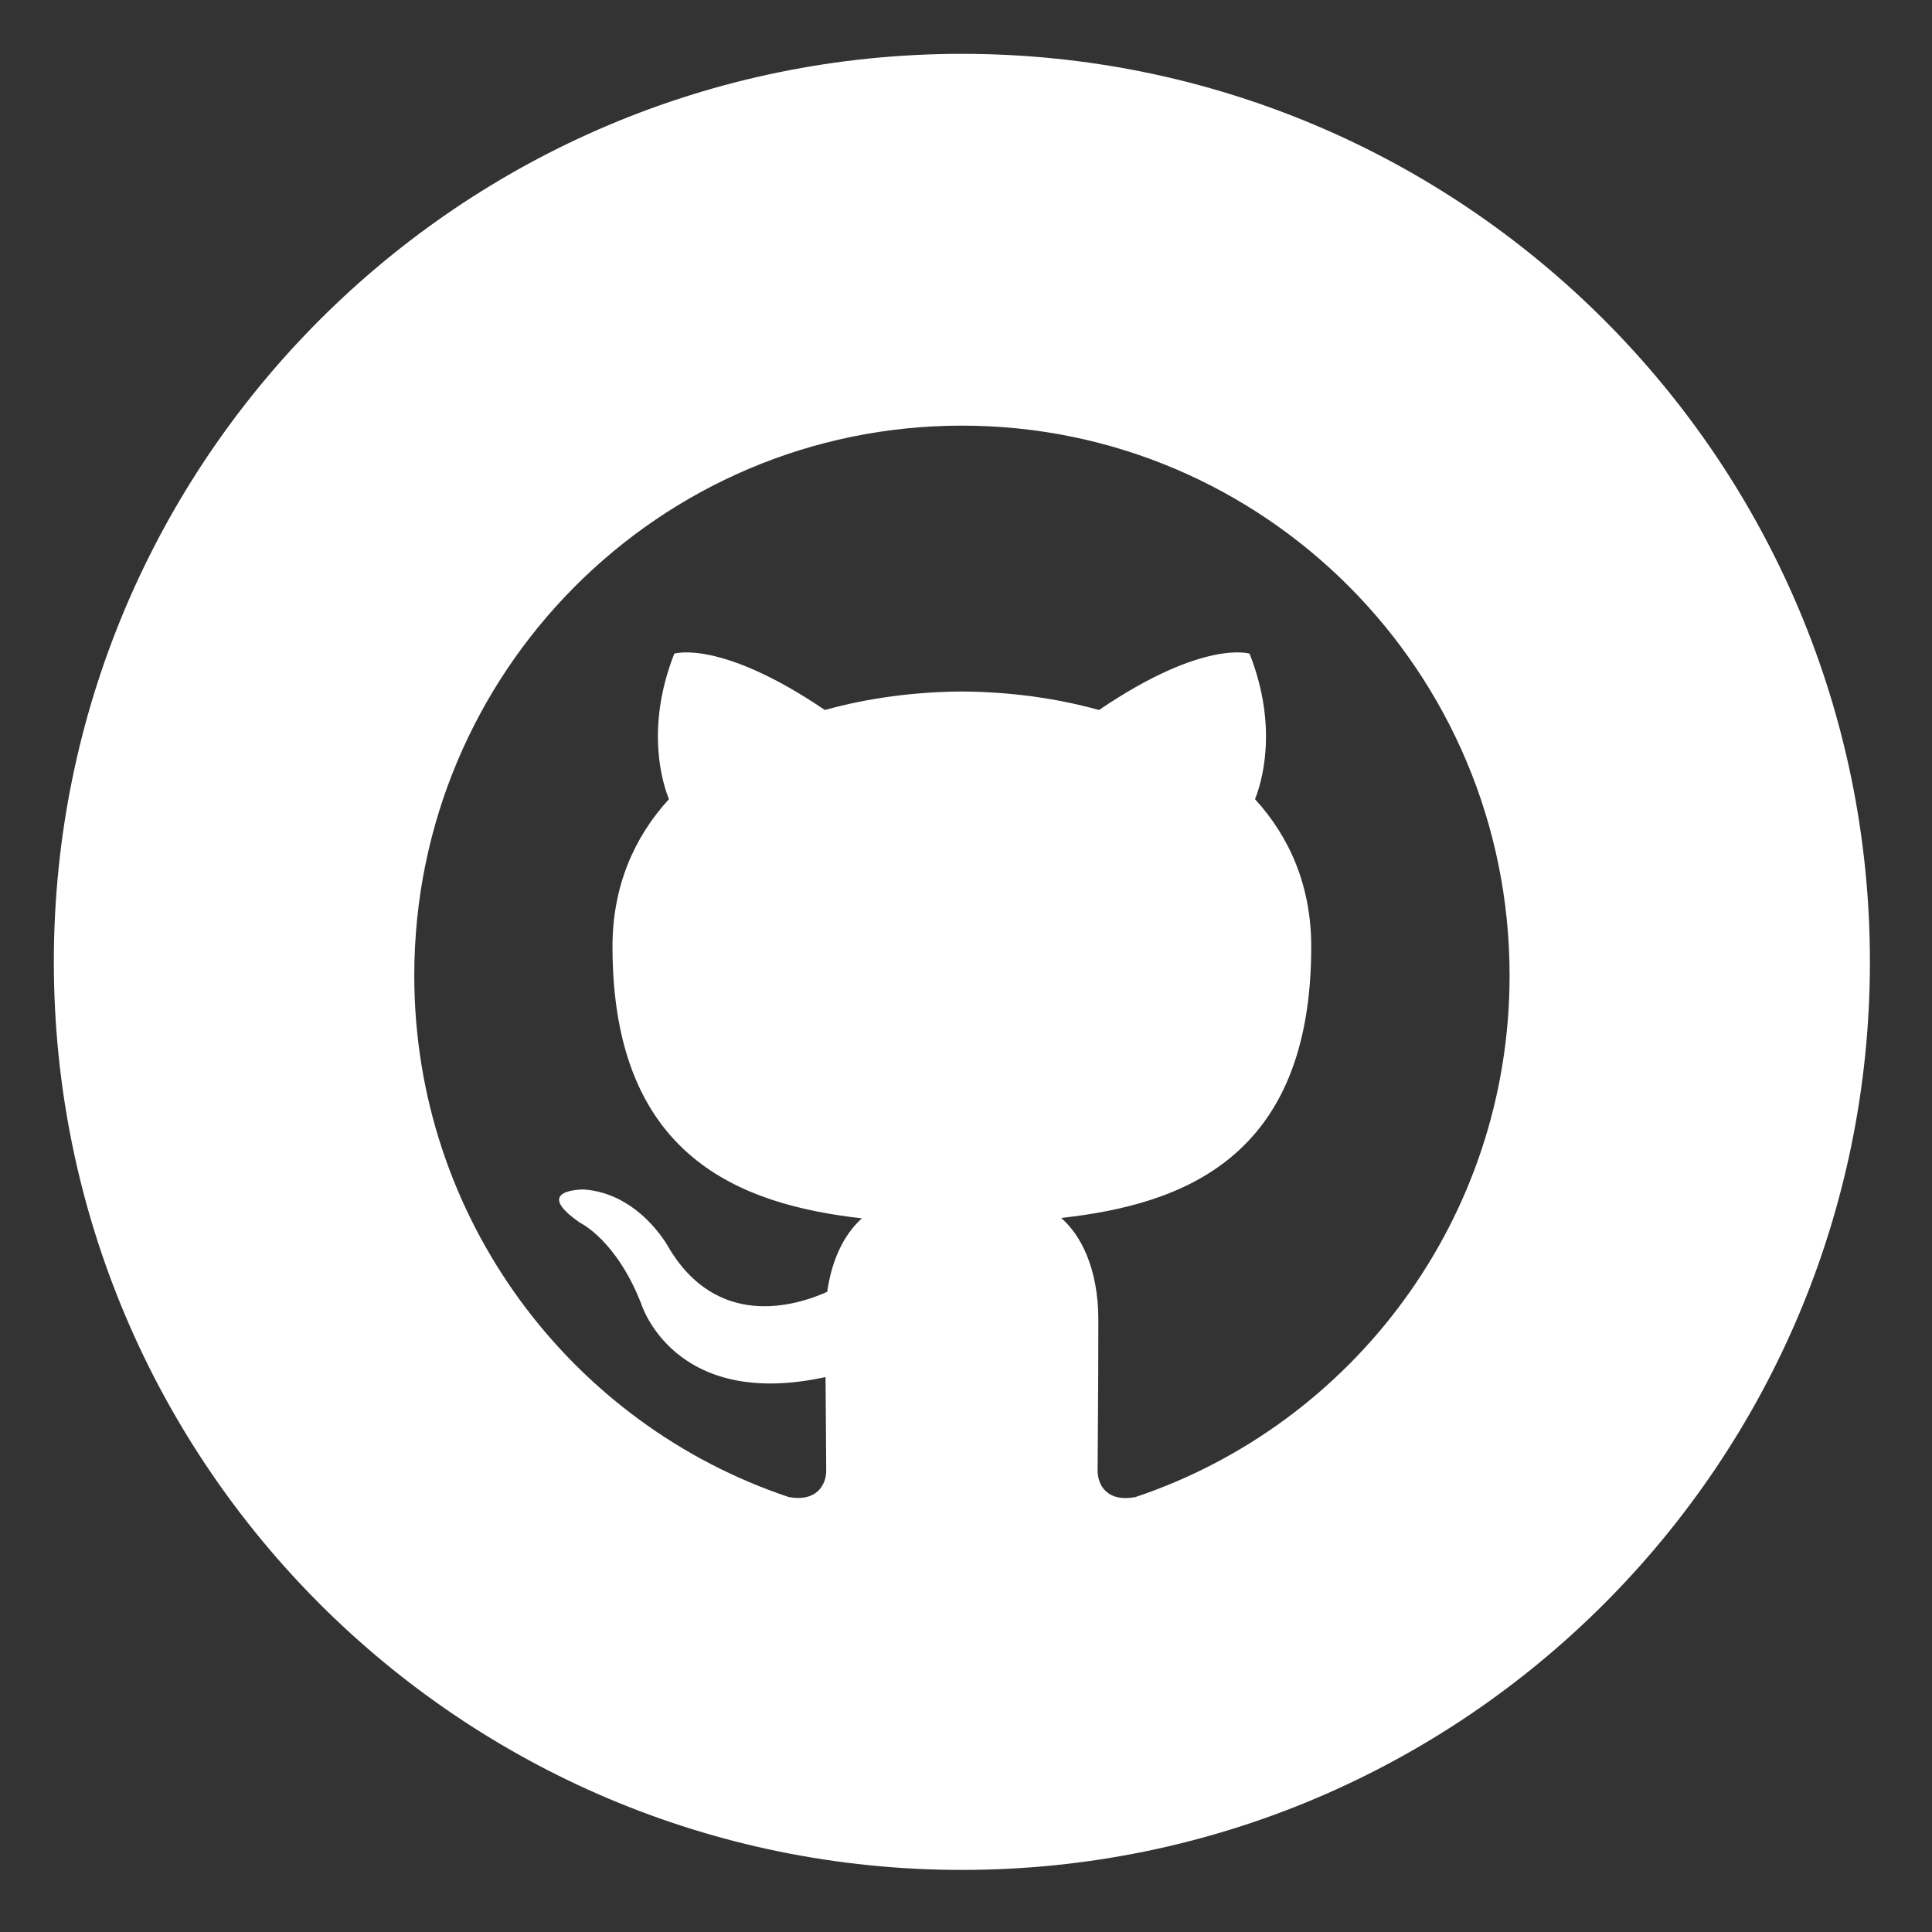 <svg xmlns="http://www.w3.org/2000/svg" xmlns:xlink="http://www.w3.org/1999/xlink" width="100" zoomAndPan="magnify" viewBox="0 0 75 75" height="100" preserveAspectRatio="xMidYMid meet" version="1.0"><rect x="0" y="0" width="75" height="75" fill="#333333" stroke="none"/><defs><clipPath id="ce87cc3802"><path d="M 2.09 2.09 L 72.59 2.09 L 72.59 72.59 L 2.09 72.59 Z M 2.09 2.09 " clip-rule="nonzero"/></clipPath></defs><g clip-path="url(#ce87cc3802)"><path fill="#ffffff" d="M 37.34 2.09 C 17.871 2.09 2.09 17.871 2.09 37.34 C 2.09 56.809 17.871 72.59 37.34 72.59 C 56.809 72.59 72.59 56.809 72.59 37.34 C 72.59 17.871 56.809 2.09 37.34 2.09 Z M 44.07 58.117 C 42.992 58.324 42.609 57.66 42.609 57.09 C 42.609 56.387 42.637 54.09 42.637 51.234 C 42.637 49.242 41.957 47.941 41.195 47.281 C 45.93 46.754 50.902 44.949 50.902 36.75 C 50.902 34.422 50.082 32.512 48.719 31.023 C 48.938 30.484 49.664 28.312 48.508 25.375 C 48.508 25.375 46.727 24.801 42.664 27.562 C 40.965 27.09 39.148 26.855 37.344 26.844 C 35.535 26.855 33.715 27.09 32.02 27.562 C 27.957 24.805 26.176 25.375 26.176 25.375 C 25.02 28.316 25.75 30.484 25.969 31.023 C 24.605 32.512 23.777 34.422 23.777 36.75 C 23.777 44.93 28.742 46.758 33.461 47.297 C 32.855 47.828 32.305 48.77 32.113 50.148 C 30.898 50.695 27.82 51.637 25.926 48.375 C 25.926 48.375 24.805 46.328 22.672 46.176 C 22.672 46.176 20.594 46.148 22.527 47.473 C 22.527 47.473 23.918 48.129 24.887 50.598 C 24.887 50.598 26.133 54.75 32.047 53.457 C 32.059 55.238 32.074 56.582 32.074 57.09 C 32.074 57.652 31.688 58.312 30.625 58.117 C 22.176 55.297 16.082 47.297 16.082 37.867 C 16.082 26.078 25.602 16.523 37.344 16.523 C 49.086 16.523 58.602 26.082 58.602 37.867 C 58.602 47.293 52.52 55.289 44.074 58.117 Z M 44.07 58.117 " fill-opacity="1" fill-rule="nonzero"/></g></svg>
